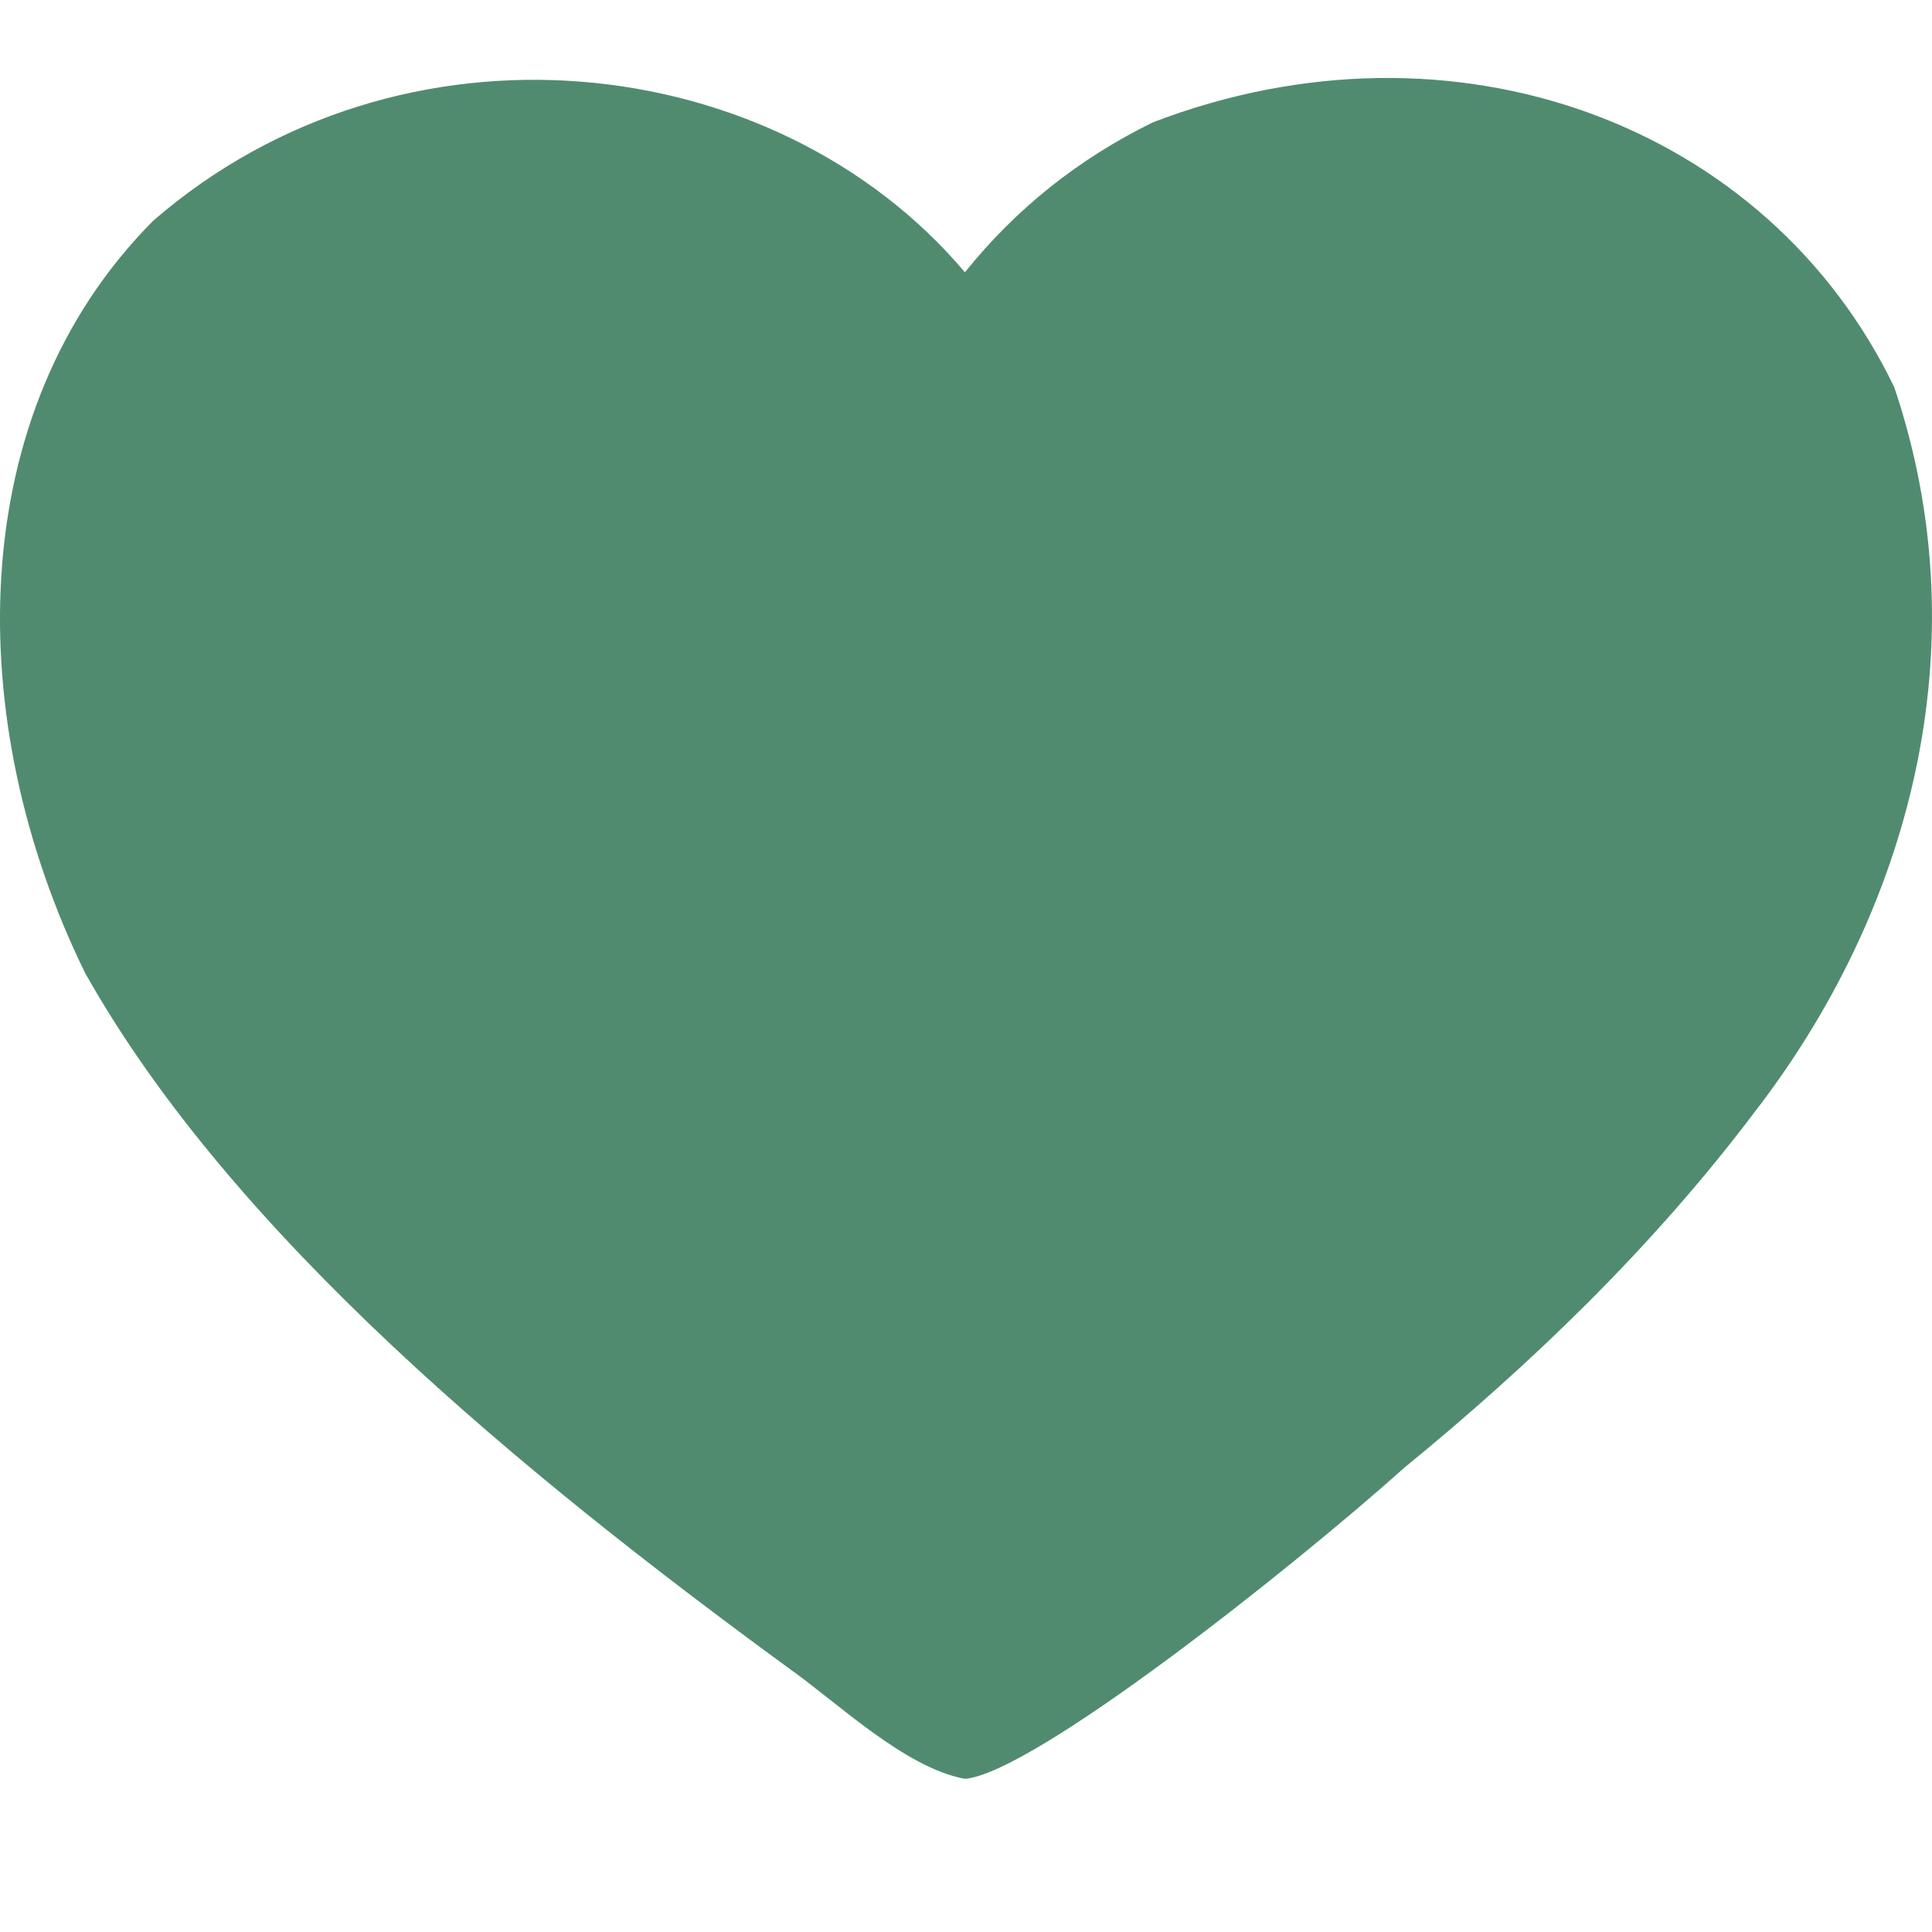 <svg width="18" height="18" viewBox="0 0 18 18" fill="none" xmlns="http://www.w3.org/2000/svg">
<g clip-path="url(#clip0_718_9304)">
<path d="M17.649 3.609C18.467 6.037 17.783 8.507 16.341 10.369C15.389 11.631 14.252 12.719 13.089 13.67C12.019 14.627 9.625 16.521 8.99 16.573C8.429 16.47 7.8 15.861 7.355 15.547C4.853 13.719 2.159 11.496 0.793 9.065C-0.352 6.731 -0.354 3.845 1.428 2.056C3.739 0.053 7.223 0.445 8.99 2.537C9.465 1.945 10.049 1.479 10.741 1.14C13.55 0.063 16.471 1.161 17.649 3.609Z" fill="#508B70"/>
</g>
<defs>
<clipPath id="clip0_718_9304">
<rect width="18" height="17.3" fill="white"/>
</clipPath>
</defs>
</svg>
